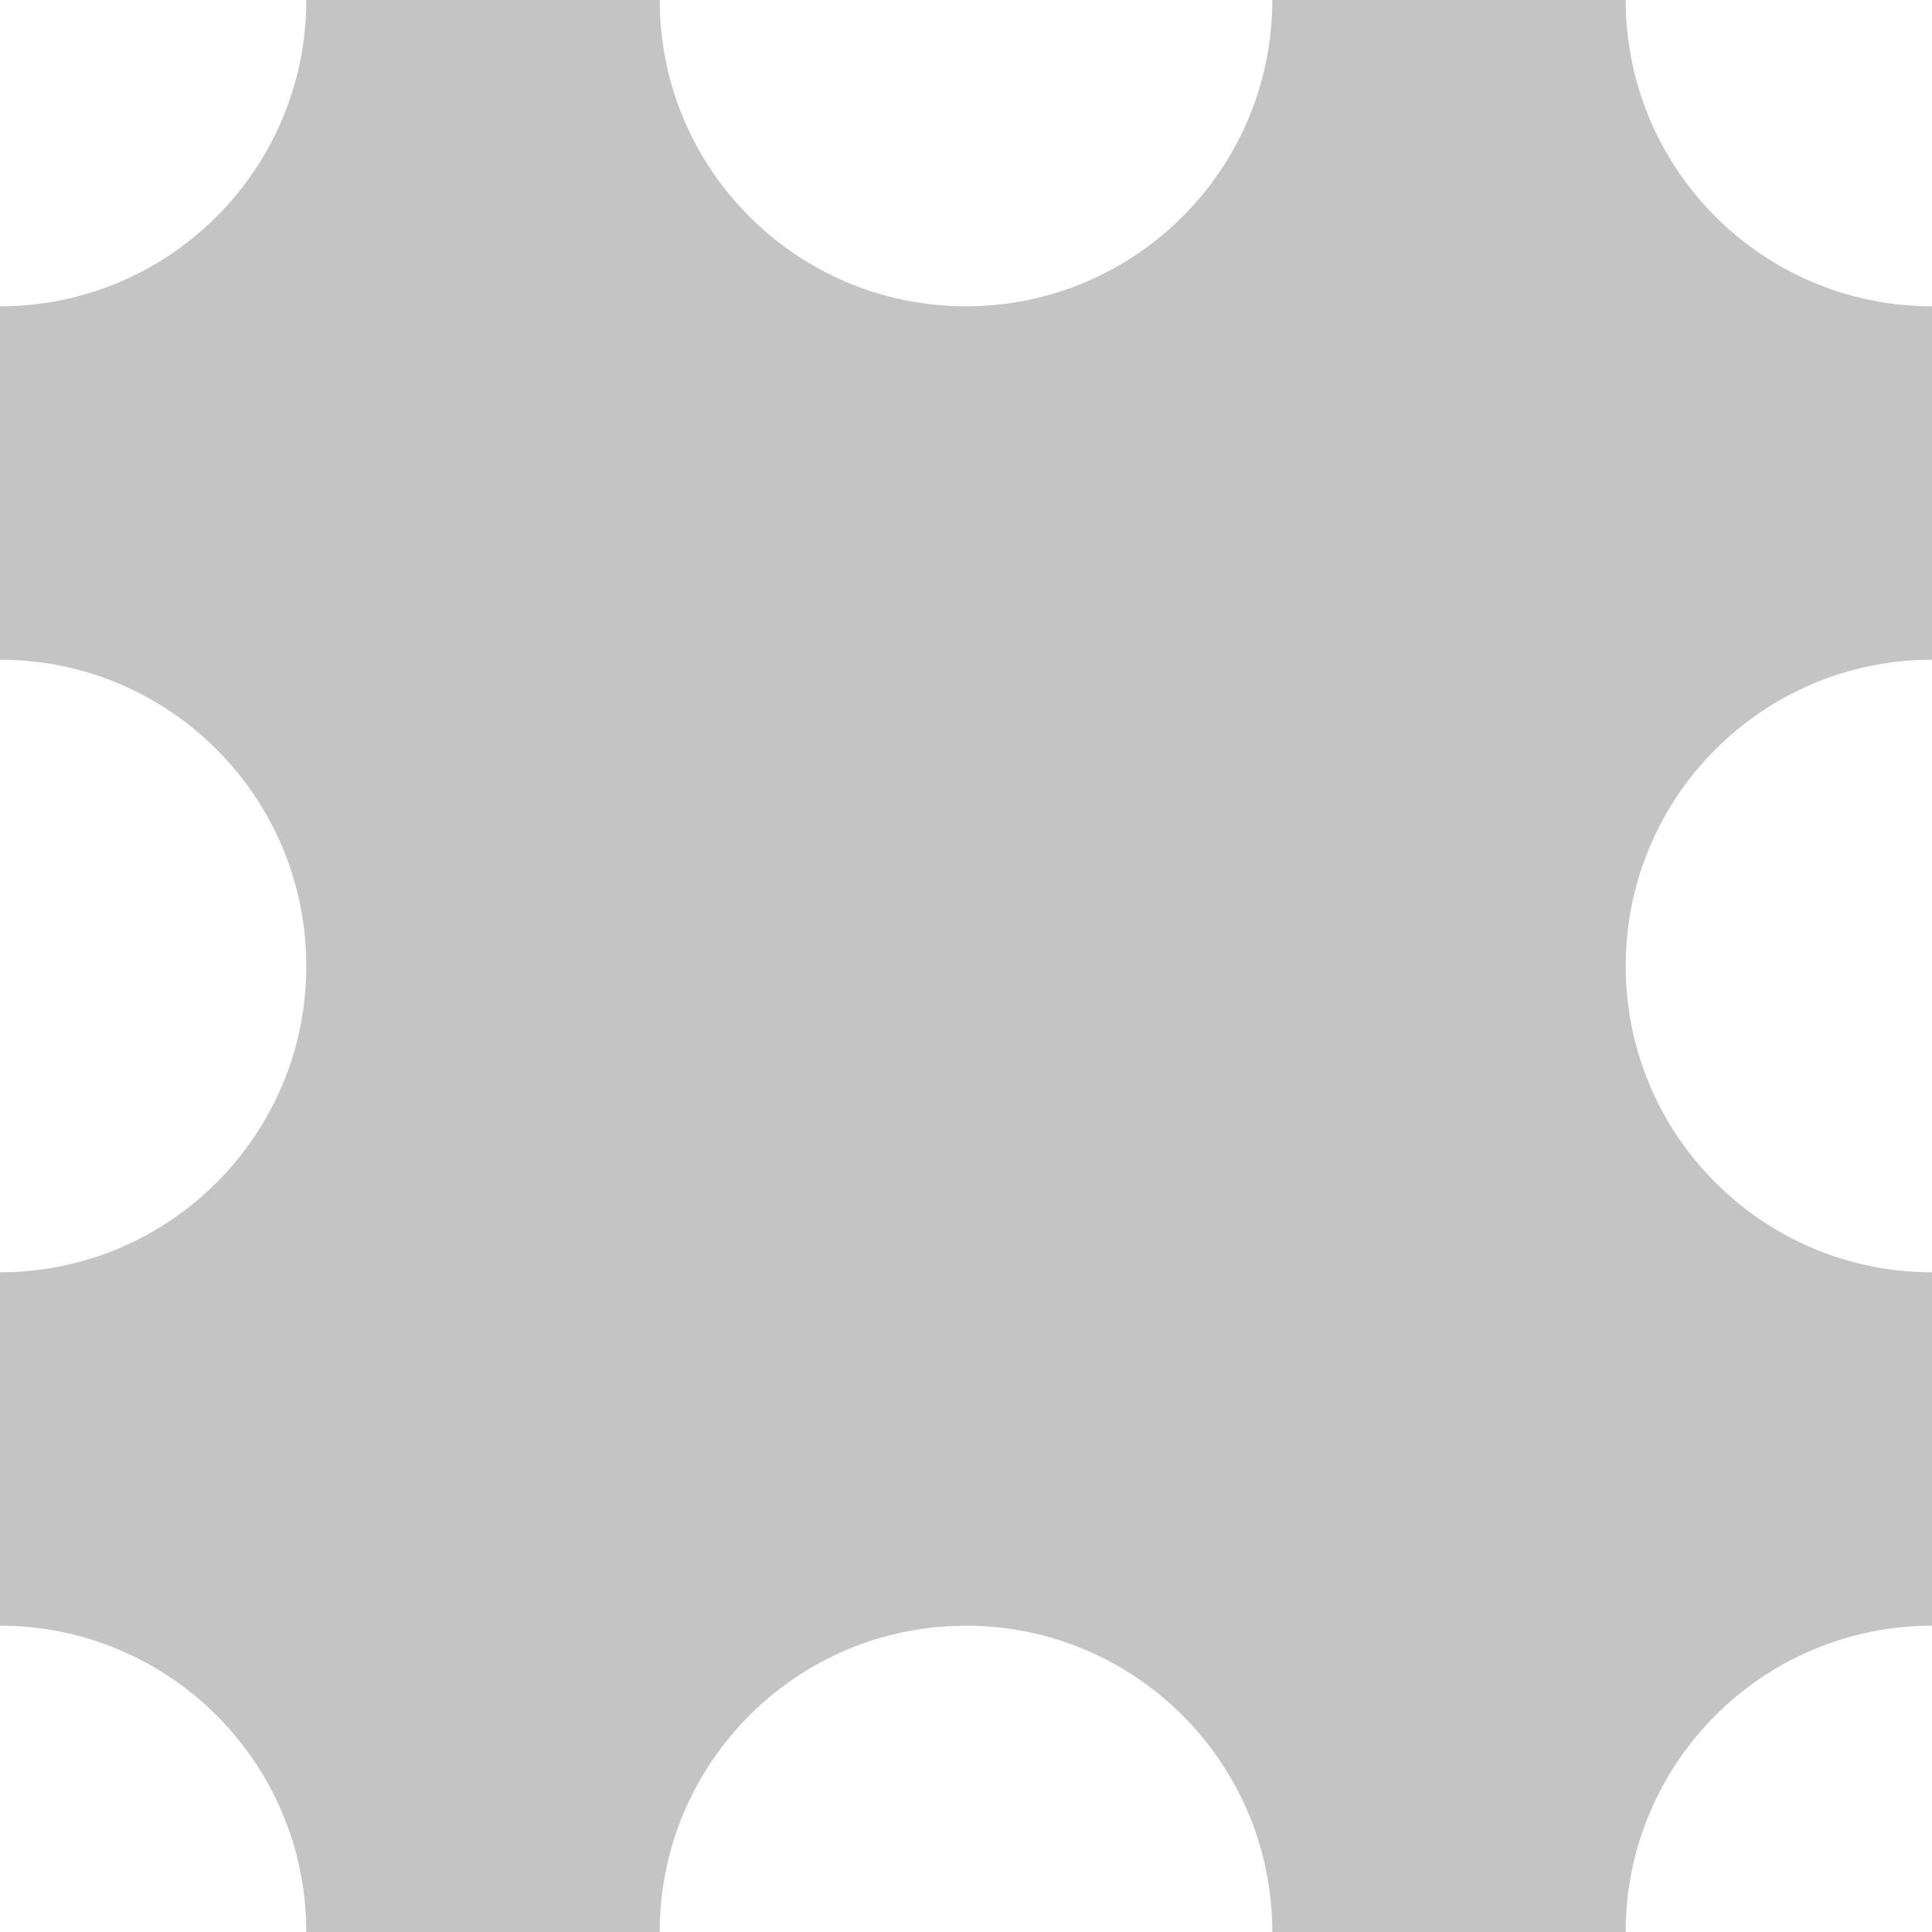 <svg width="82" height="82" viewBox="0 0 82 82" fill="none" xmlns="http://www.w3.org/2000/svg">
<path fill-rule="evenodd" clip-rule="evenodd" d="M69 0H54C54 7.18 48.18 13 41 13C33.82 13 28 7.18 28 0H13C13 7.18 7.18 13 0 13V28C7.18 28 13 33.82 13 41C13 48.18 7.18 54 0 54V69C7.18 69 13 74.82 13 82H28C28 74.82 33.82 69 41 69C48.18 69 54 74.82 54 82H69C69 74.82 74.82 69 82 69V54C74.82 54 69 48.18 69 41C69 33.82 74.82 28 82 28V13C74.82 13 69 7.18 69 0Z" fill="#C4C4C4"/>
</svg>
